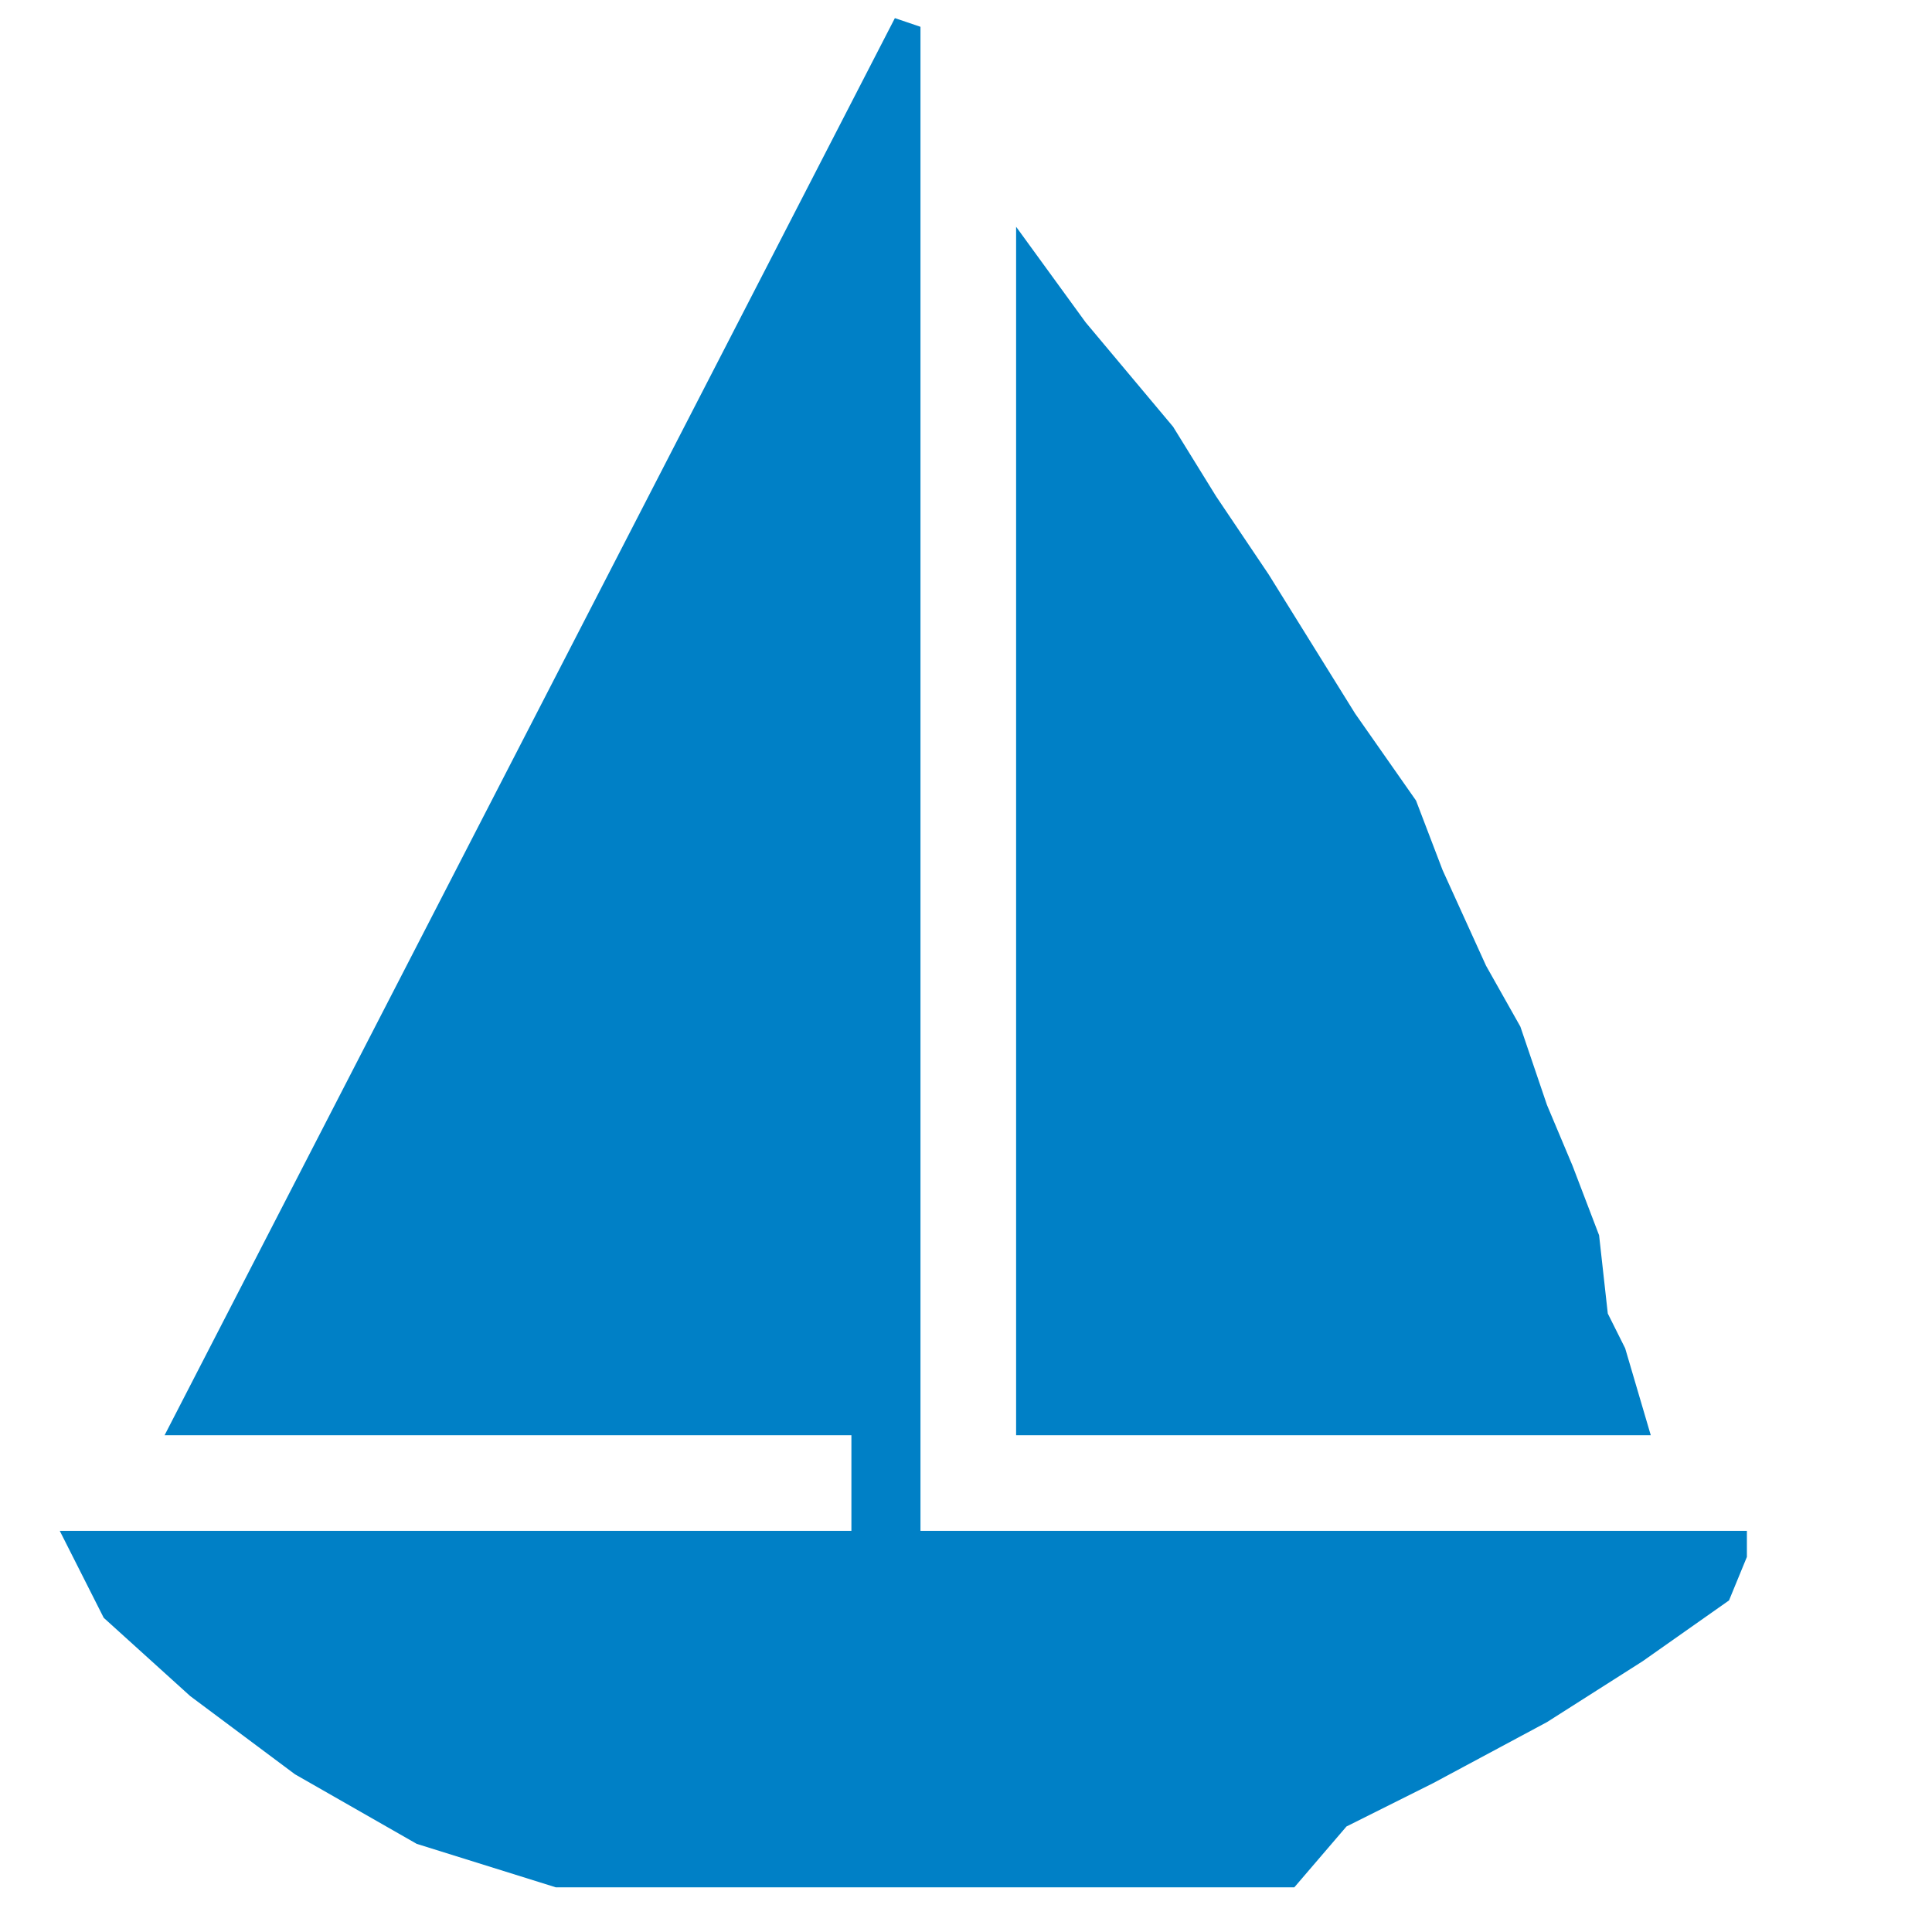 <?xml version="1.0" encoding="UTF-8" standalone="no"?>
<!-- Generator: Adobe Illustrator 19.2.0, SVG Export Plug-In . SVG Version: 6.00 Build 0)  -->

<svg
   xmlns:dc="http://purl.org/dc/elements/1.1/"
   xmlns:cc="http://creativecommons.org/ns#"
   xmlns:rdf="http://www.w3.org/1999/02/22-rdf-syntax-ns#"
   xmlns:svg="http://www.w3.org/2000/svg"
   xmlns="http://www.w3.org/2000/svg"
   xmlns:sodipodi="http://sodipodi.sourceforge.net/DTD/sodipodi-0.dtd"
   xmlns:inkscape="http://www.inkscape.org/namespaces/inkscape"
   version="1.1"
   id="Layer_1"
   x="0px"
   y="0px"
   viewBox="0 0 32 32"
   enable-background="new 0 0 32 32"
   xml:space="preserve"
   inkscape:version="0.91 r13725"
   sodipodi:docname="icon - Copy (47) - Copy.svg"><defs
     id="defs6" /><sodipodi:namedview
     pagecolor="#ffffff"
     bordercolor="#666666"
     borderopacity="1"
     objecttolerance="10"
     gridtolerance="10"
     guidetolerance="10"
     inkscape:pageopacity="0"
     inkscape:pageshadow="2"
     inkscape:window-width="1280"
     inkscape:window-height="962"
     id="namedview4"
     showgrid="false"
     inkscape:zoom="24.8125"
     inkscape:cx="16"
     inkscape:cy="16"
     inkscape:window-x="1272"
     inkscape:window-y="-8"
     inkscape:window-maximized="1"
     inkscape:current-layer="Layer_1" /><polygon
     style="fill:#0080c6;fill-rule:evenodd"
     id="polygon1034"
     points="9728.9,2054.9 9718,2038.7 9709.1,2024.3 9691,2002.7 9676.6,1982.9 9676.6,2233.1 9808,2233.1 9802.7,2215.1 9799.1,2207.9 9797.3,2191.7 9791.8,2177.3 9786.5,2164.7 9781,2148.5 9773.9,2135.9 9764.9,2116.1 9759.4,2101.7 9746.8,2083.7 "
     transform="matrix(0.08,0,0,0.08,-757.298,-154.876)" /><polygon
     style="fill:#0080c6;fill-rule:evenodd"
     id="polygon1036"
     points="9763,2305.1 9786.5,2292.5 9806.3,2279.9 9824.2,2267.3 9827.9,2258.3 9827.9,2252.9 9656.8,2252.9 9656.8,1941.5 9651.5,1939.7 9500.3,2233.1 9642.5,2233.1 9642.5,2252.9 9478.6,2252.9 9487.7,2270.9 9505.6,2287.1 9527.3,2303.3 9552.5,2317.7 9581.3,2326.7 9734.2,2326.7 9745,2314.1 "
     transform="matrix(0.08,0,0,0.08,-757.298,-154.876)" /></svg>